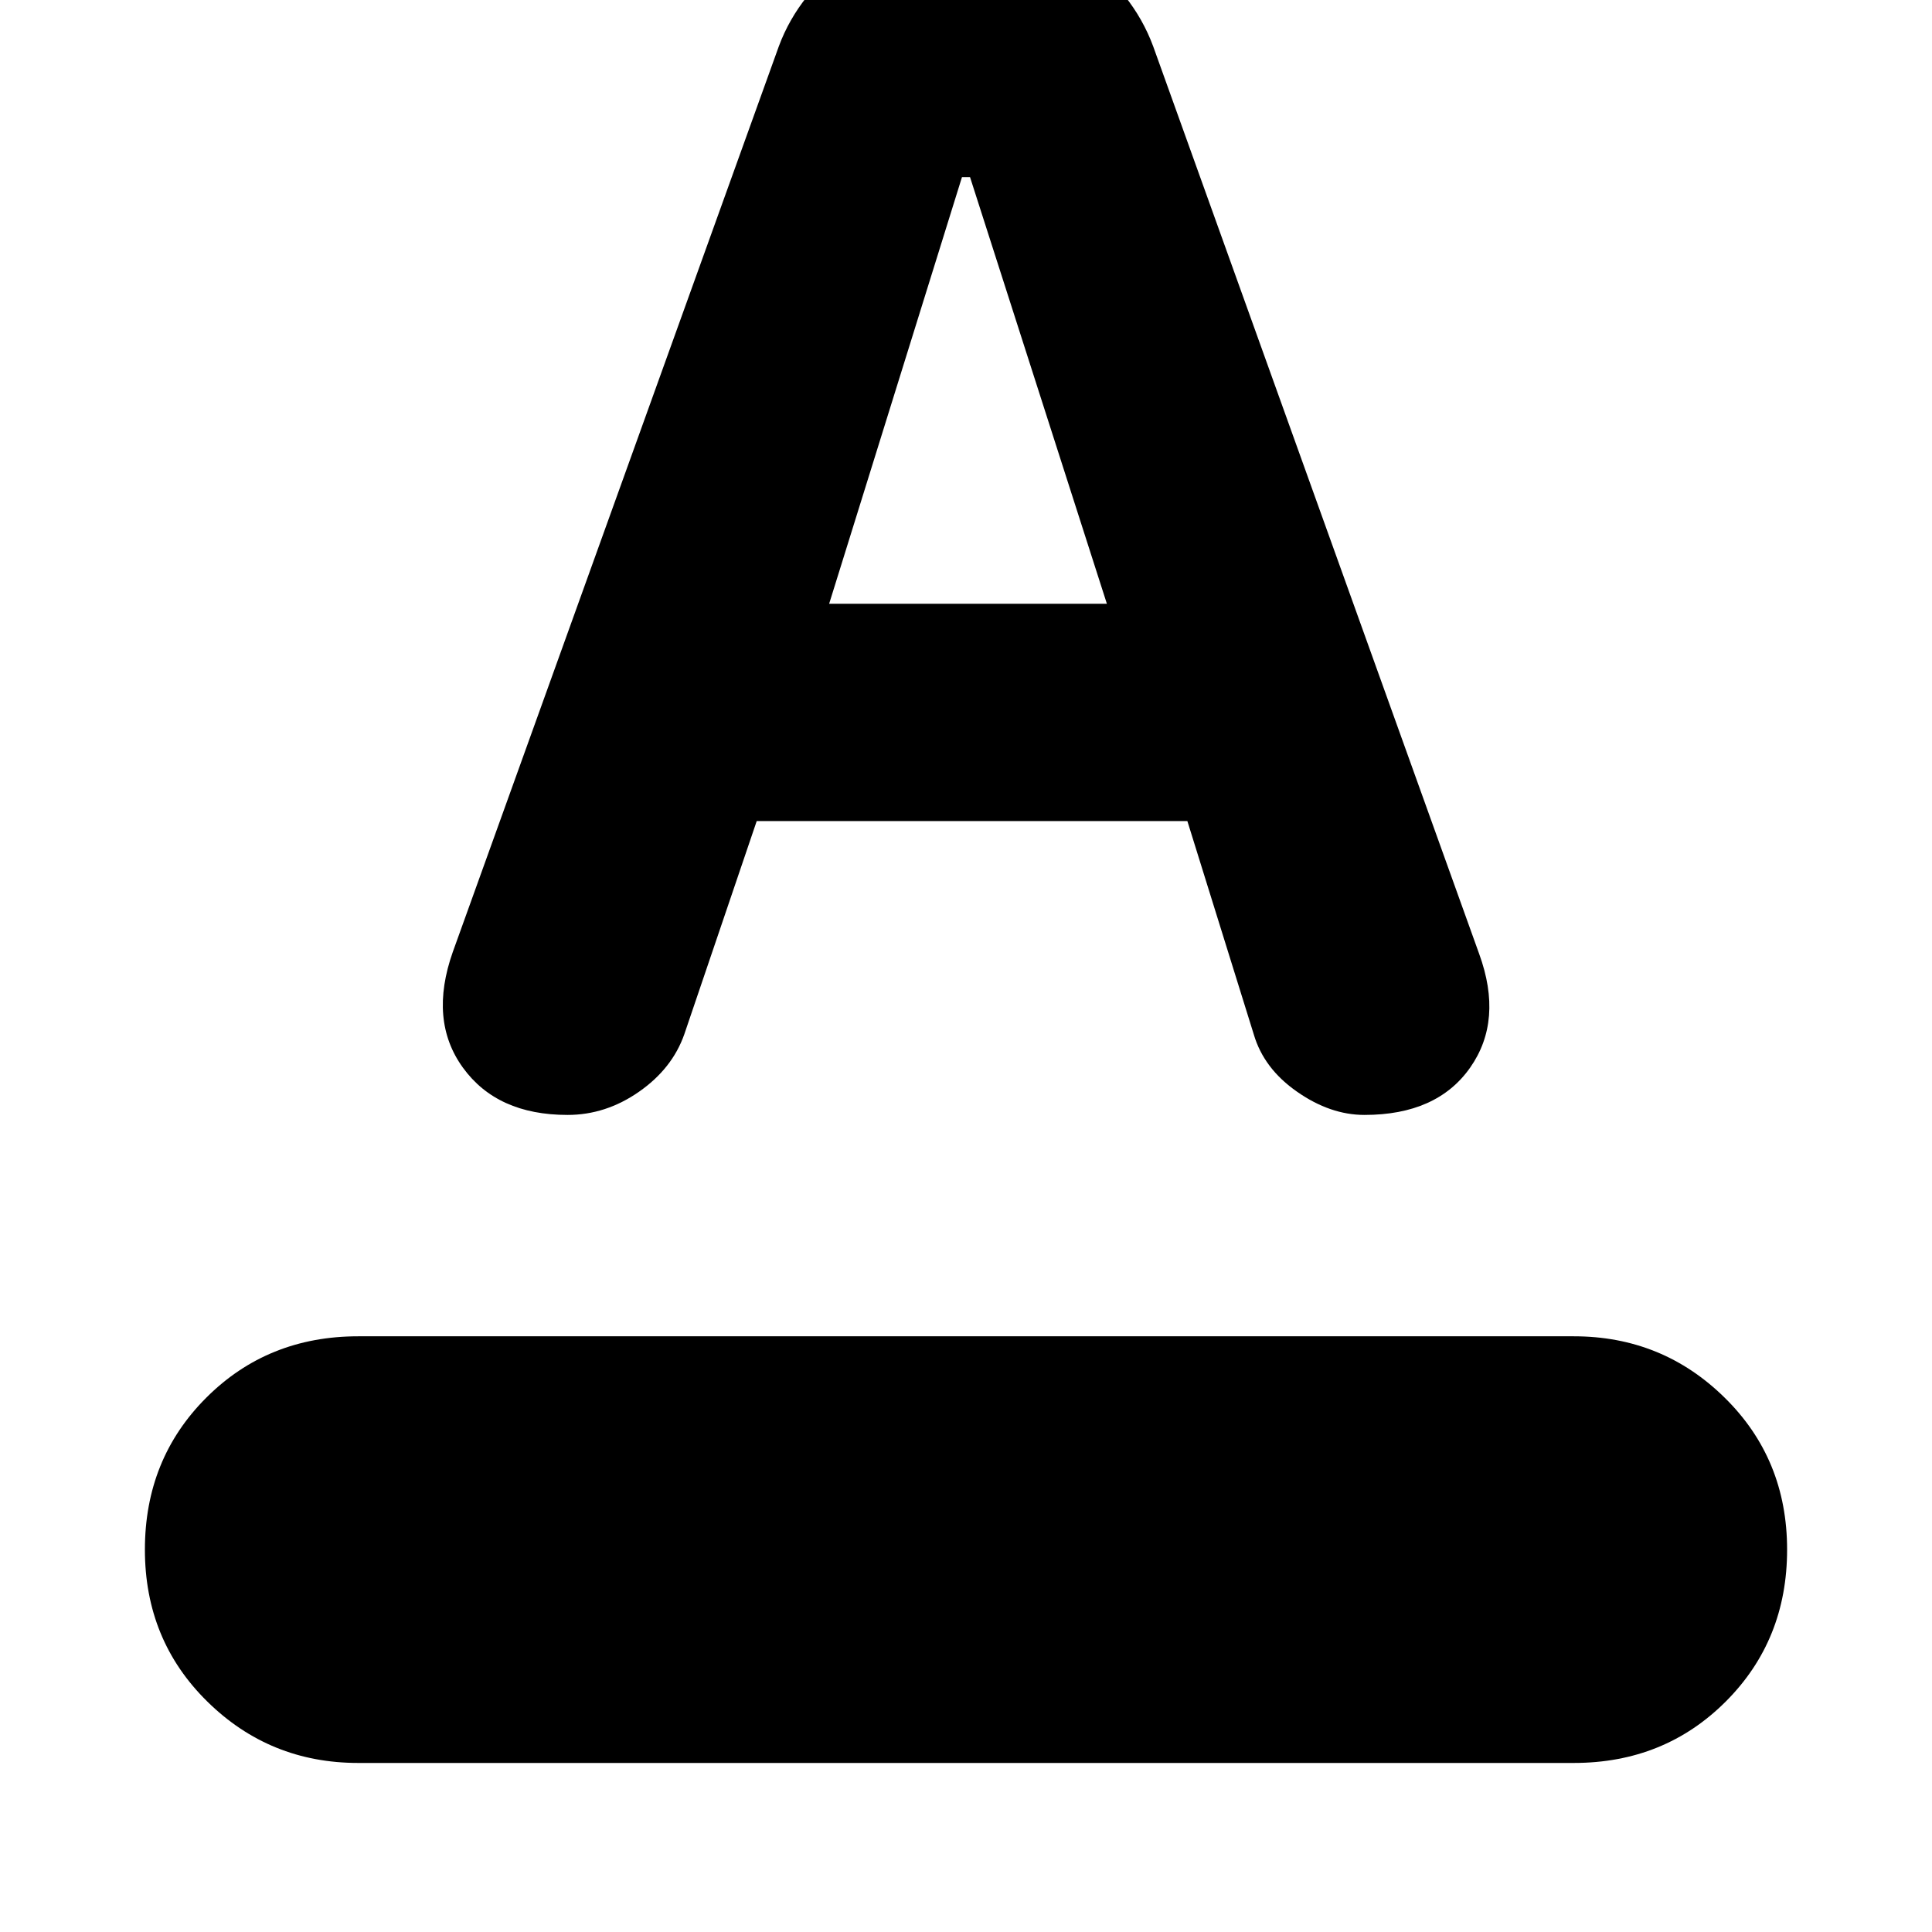 <svg xmlns="http://www.w3.org/2000/svg" height="24" width="24"><path d="M4.45 21.9q-1.1 0-1.875-.763-.775-.762-.775-1.887t.762-1.887q.763-.763 1.888-.763h15.1q1.1 0 1.875.763.775.762.775 1.887t-.762 1.887q-.763.763-1.888.763Zm2.6-8.05q-.875 0-1.3-.588-.425-.587-.125-1.437L9.675.575q.25-.675.925-1.15.675-.475 1.425-.475.725 0 1.388.475.662.475.912 1.15l4.05 11.275q.3.825-.112 1.412-.413.588-1.313.588-.425 0-.837-.288-.413-.287-.538-.712l-.825-2.65H9.4l-.9 2.65q-.15.425-.562.712-.413.288-.888.288ZM10.3 7.5h3.45l-1.7-5.3h-.1Z"/></svg>